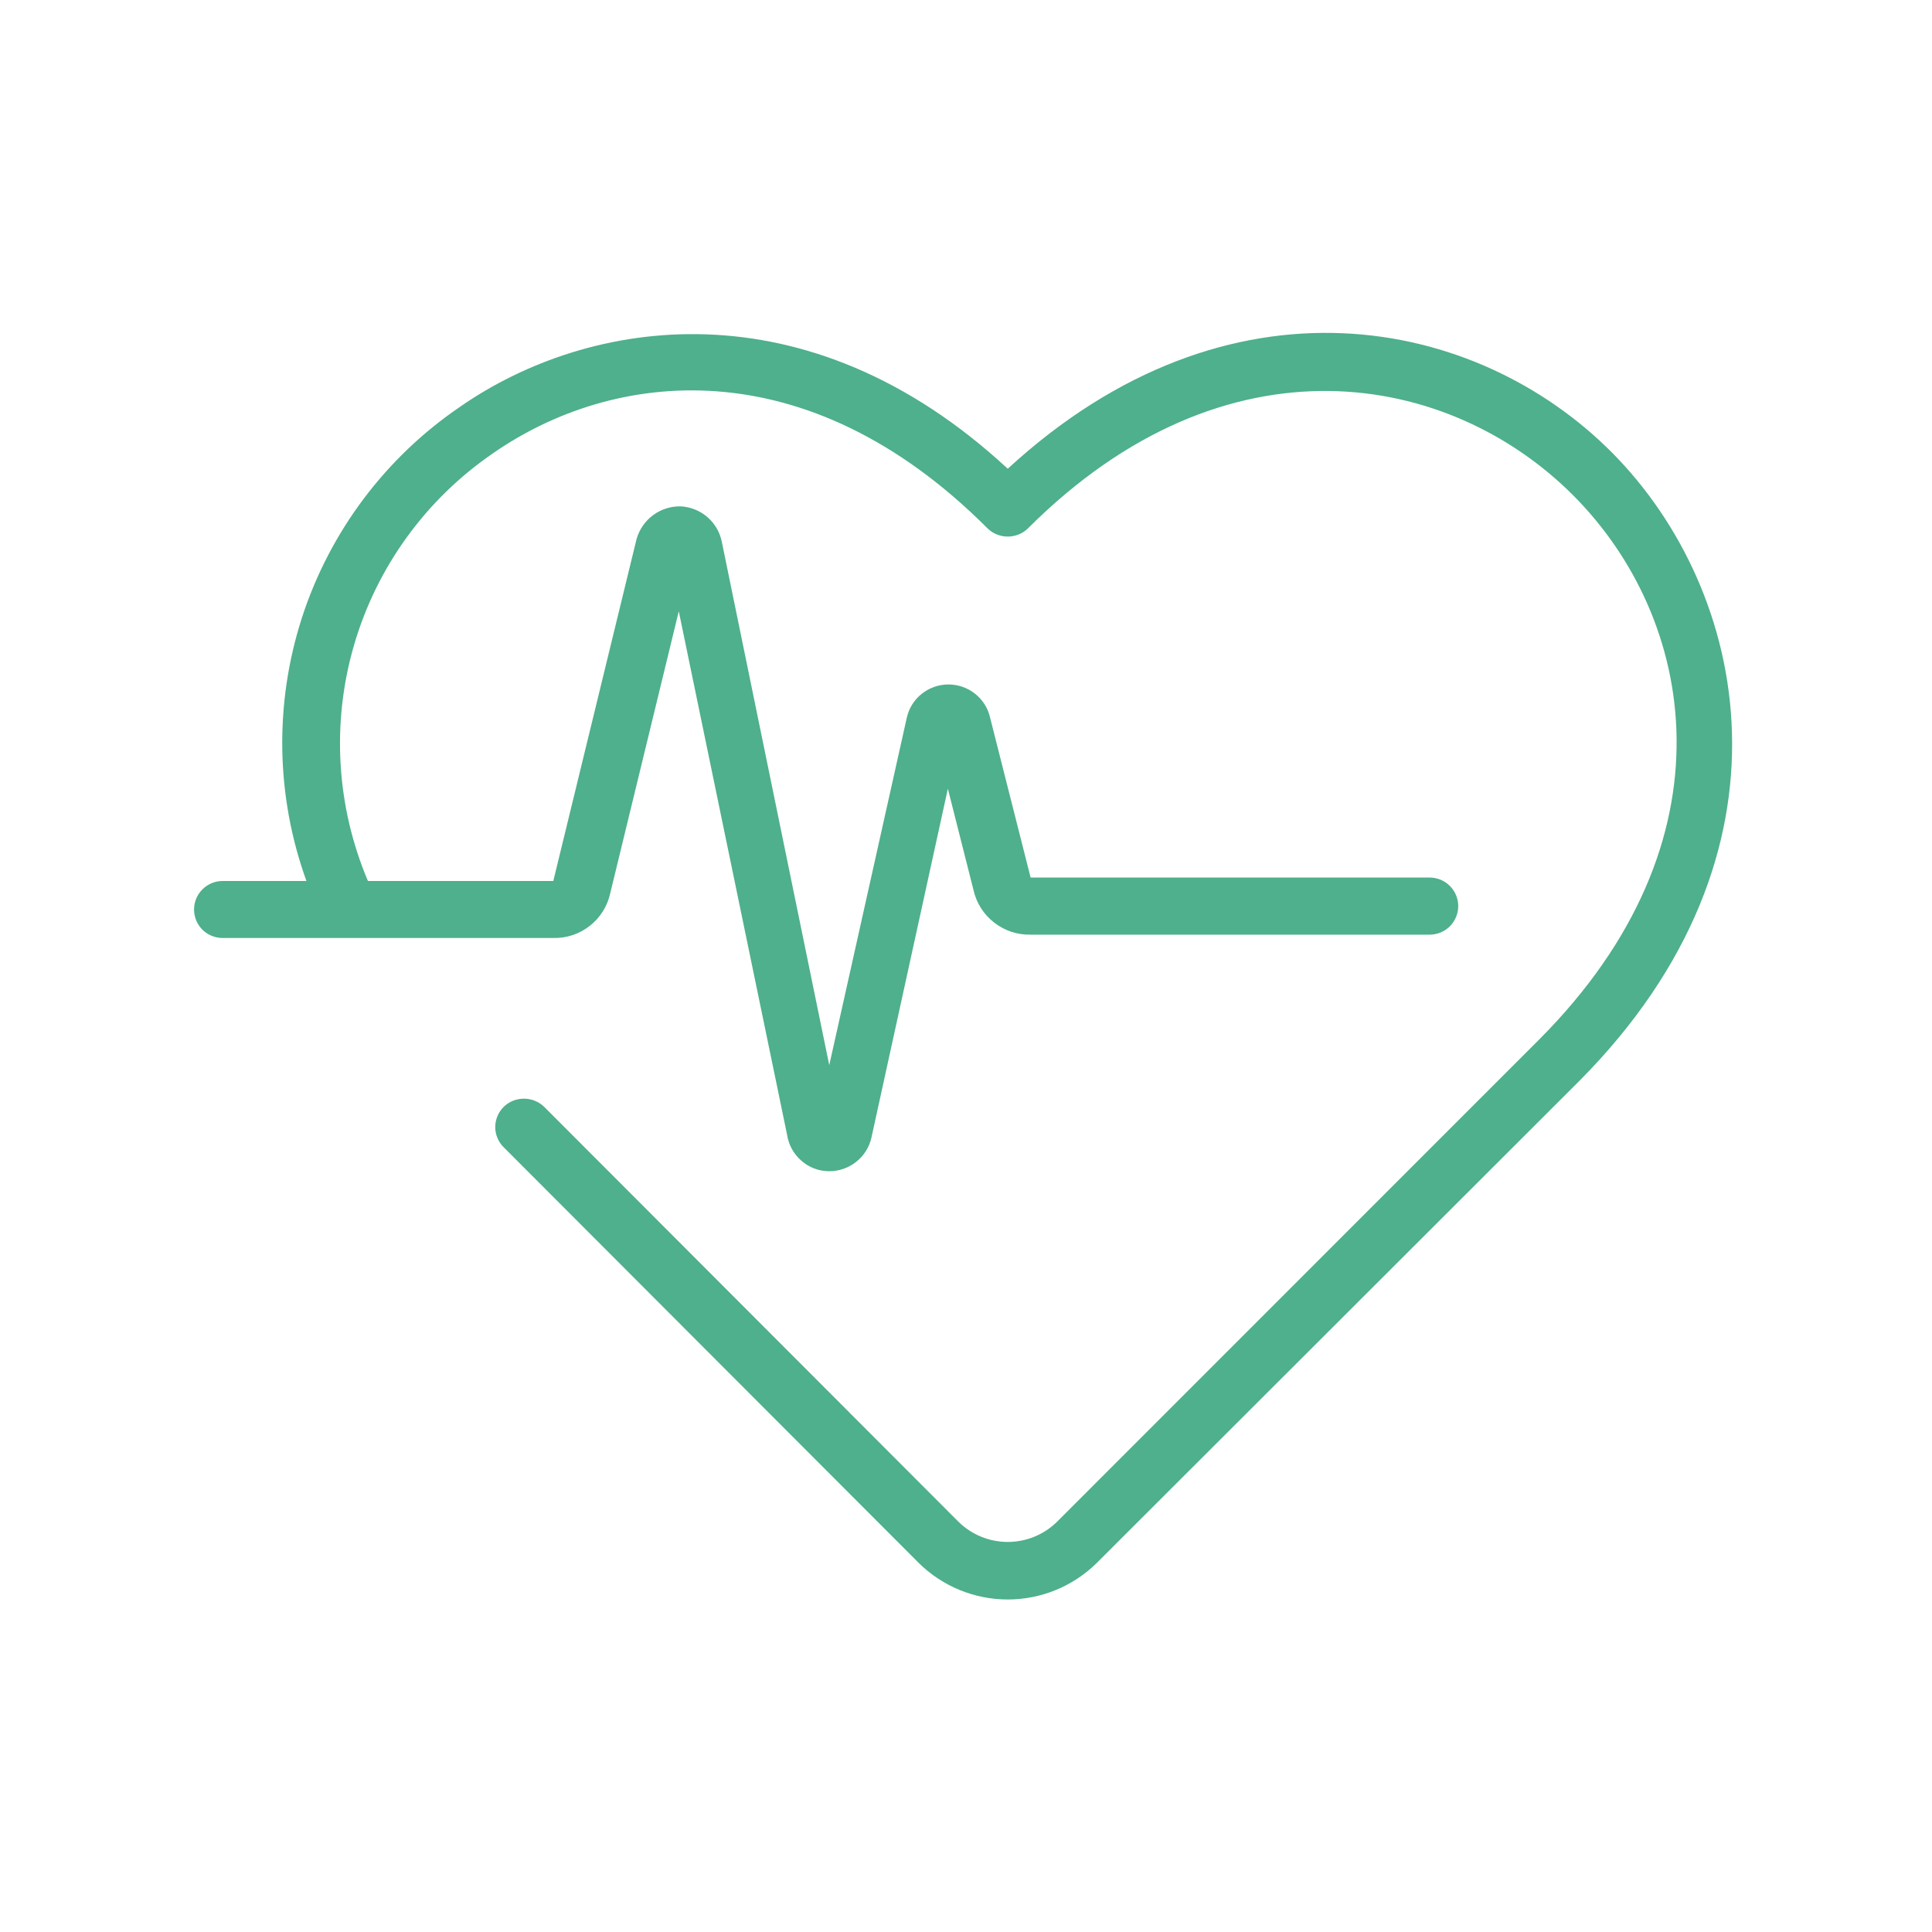 <svg width="18" height="18" viewBox="0 0 18 18" fill="none" xmlns="http://www.w3.org/2000/svg">
<path d="M14.717 10.068L10.218 14.562C9.997 14.78 9.699 14.902 9.389 14.902C9.079 14.902 8.781 14.78 8.56 14.562L4.693 10.689C4.668 10.665 4.648 10.635 4.635 10.603C4.621 10.57 4.614 10.536 4.614 10.501C4.614 10.466 4.621 10.431 4.635 10.398C4.648 10.366 4.668 10.337 4.693 10.312C4.743 10.263 4.811 10.236 4.881 10.236C4.952 10.236 5.019 10.263 5.07 10.312L8.932 14.18C9.054 14.299 9.218 14.366 9.389 14.366C9.56 14.366 9.724 14.299 9.846 14.18L14.34 9.685C16.189 7.831 15.801 5.759 14.654 4.612C13.506 3.464 11.429 3.071 9.575 4.925C9.525 4.973 9.458 4.999 9.389 4.999C9.32 4.999 9.253 4.973 9.203 4.925C7.508 3.225 5.707 3.448 4.592 4.224C3.968 4.652 3.511 5.282 3.299 6.008C3.087 6.735 3.133 7.512 3.428 8.208H5.155L5.931 5.021C5.957 4.931 6.012 4.852 6.088 4.797C6.164 4.742 6.257 4.714 6.35 4.718C6.442 4.725 6.529 4.762 6.597 4.823C6.665 4.885 6.711 4.967 6.727 5.058L7.726 9.924L8.449 6.684C8.469 6.596 8.519 6.518 8.589 6.463C8.66 6.407 8.747 6.377 8.837 6.377C8.926 6.377 9.013 6.407 9.084 6.463C9.154 6.518 9.204 6.596 9.224 6.684L9.602 8.176H13.32C13.391 8.176 13.458 8.204 13.508 8.254C13.558 8.304 13.586 8.372 13.586 8.442C13.586 8.512 13.558 8.58 13.508 8.63C13.458 8.68 13.391 8.708 13.32 8.708H9.602C9.479 8.711 9.359 8.671 9.262 8.595C9.165 8.52 9.097 8.413 9.07 8.293L8.831 7.348L8.119 10.599C8.099 10.689 8.048 10.769 7.975 10.826C7.903 10.883 7.813 10.913 7.721 10.912C7.626 10.911 7.536 10.876 7.465 10.813C7.394 10.751 7.347 10.666 7.333 10.572L6.324 5.695L5.686 8.32C5.66 8.441 5.593 8.549 5.496 8.625C5.399 8.702 5.279 8.742 5.155 8.739H2.074C2.003 8.739 1.936 8.711 1.886 8.662C1.836 8.612 1.808 8.544 1.808 8.474C1.808 8.403 1.836 8.336 1.886 8.286C1.936 8.236 2.003 8.208 2.074 8.208H2.855C2.569 7.417 2.555 6.553 2.814 5.752C3.074 4.952 3.593 4.261 4.289 3.788C5.484 2.959 7.514 2.63 9.389 4.367C11.45 2.471 13.761 2.944 15.026 4.224C16.29 5.504 16.826 7.943 14.717 10.068Z" fill="#4EB08C"/>
</svg>
